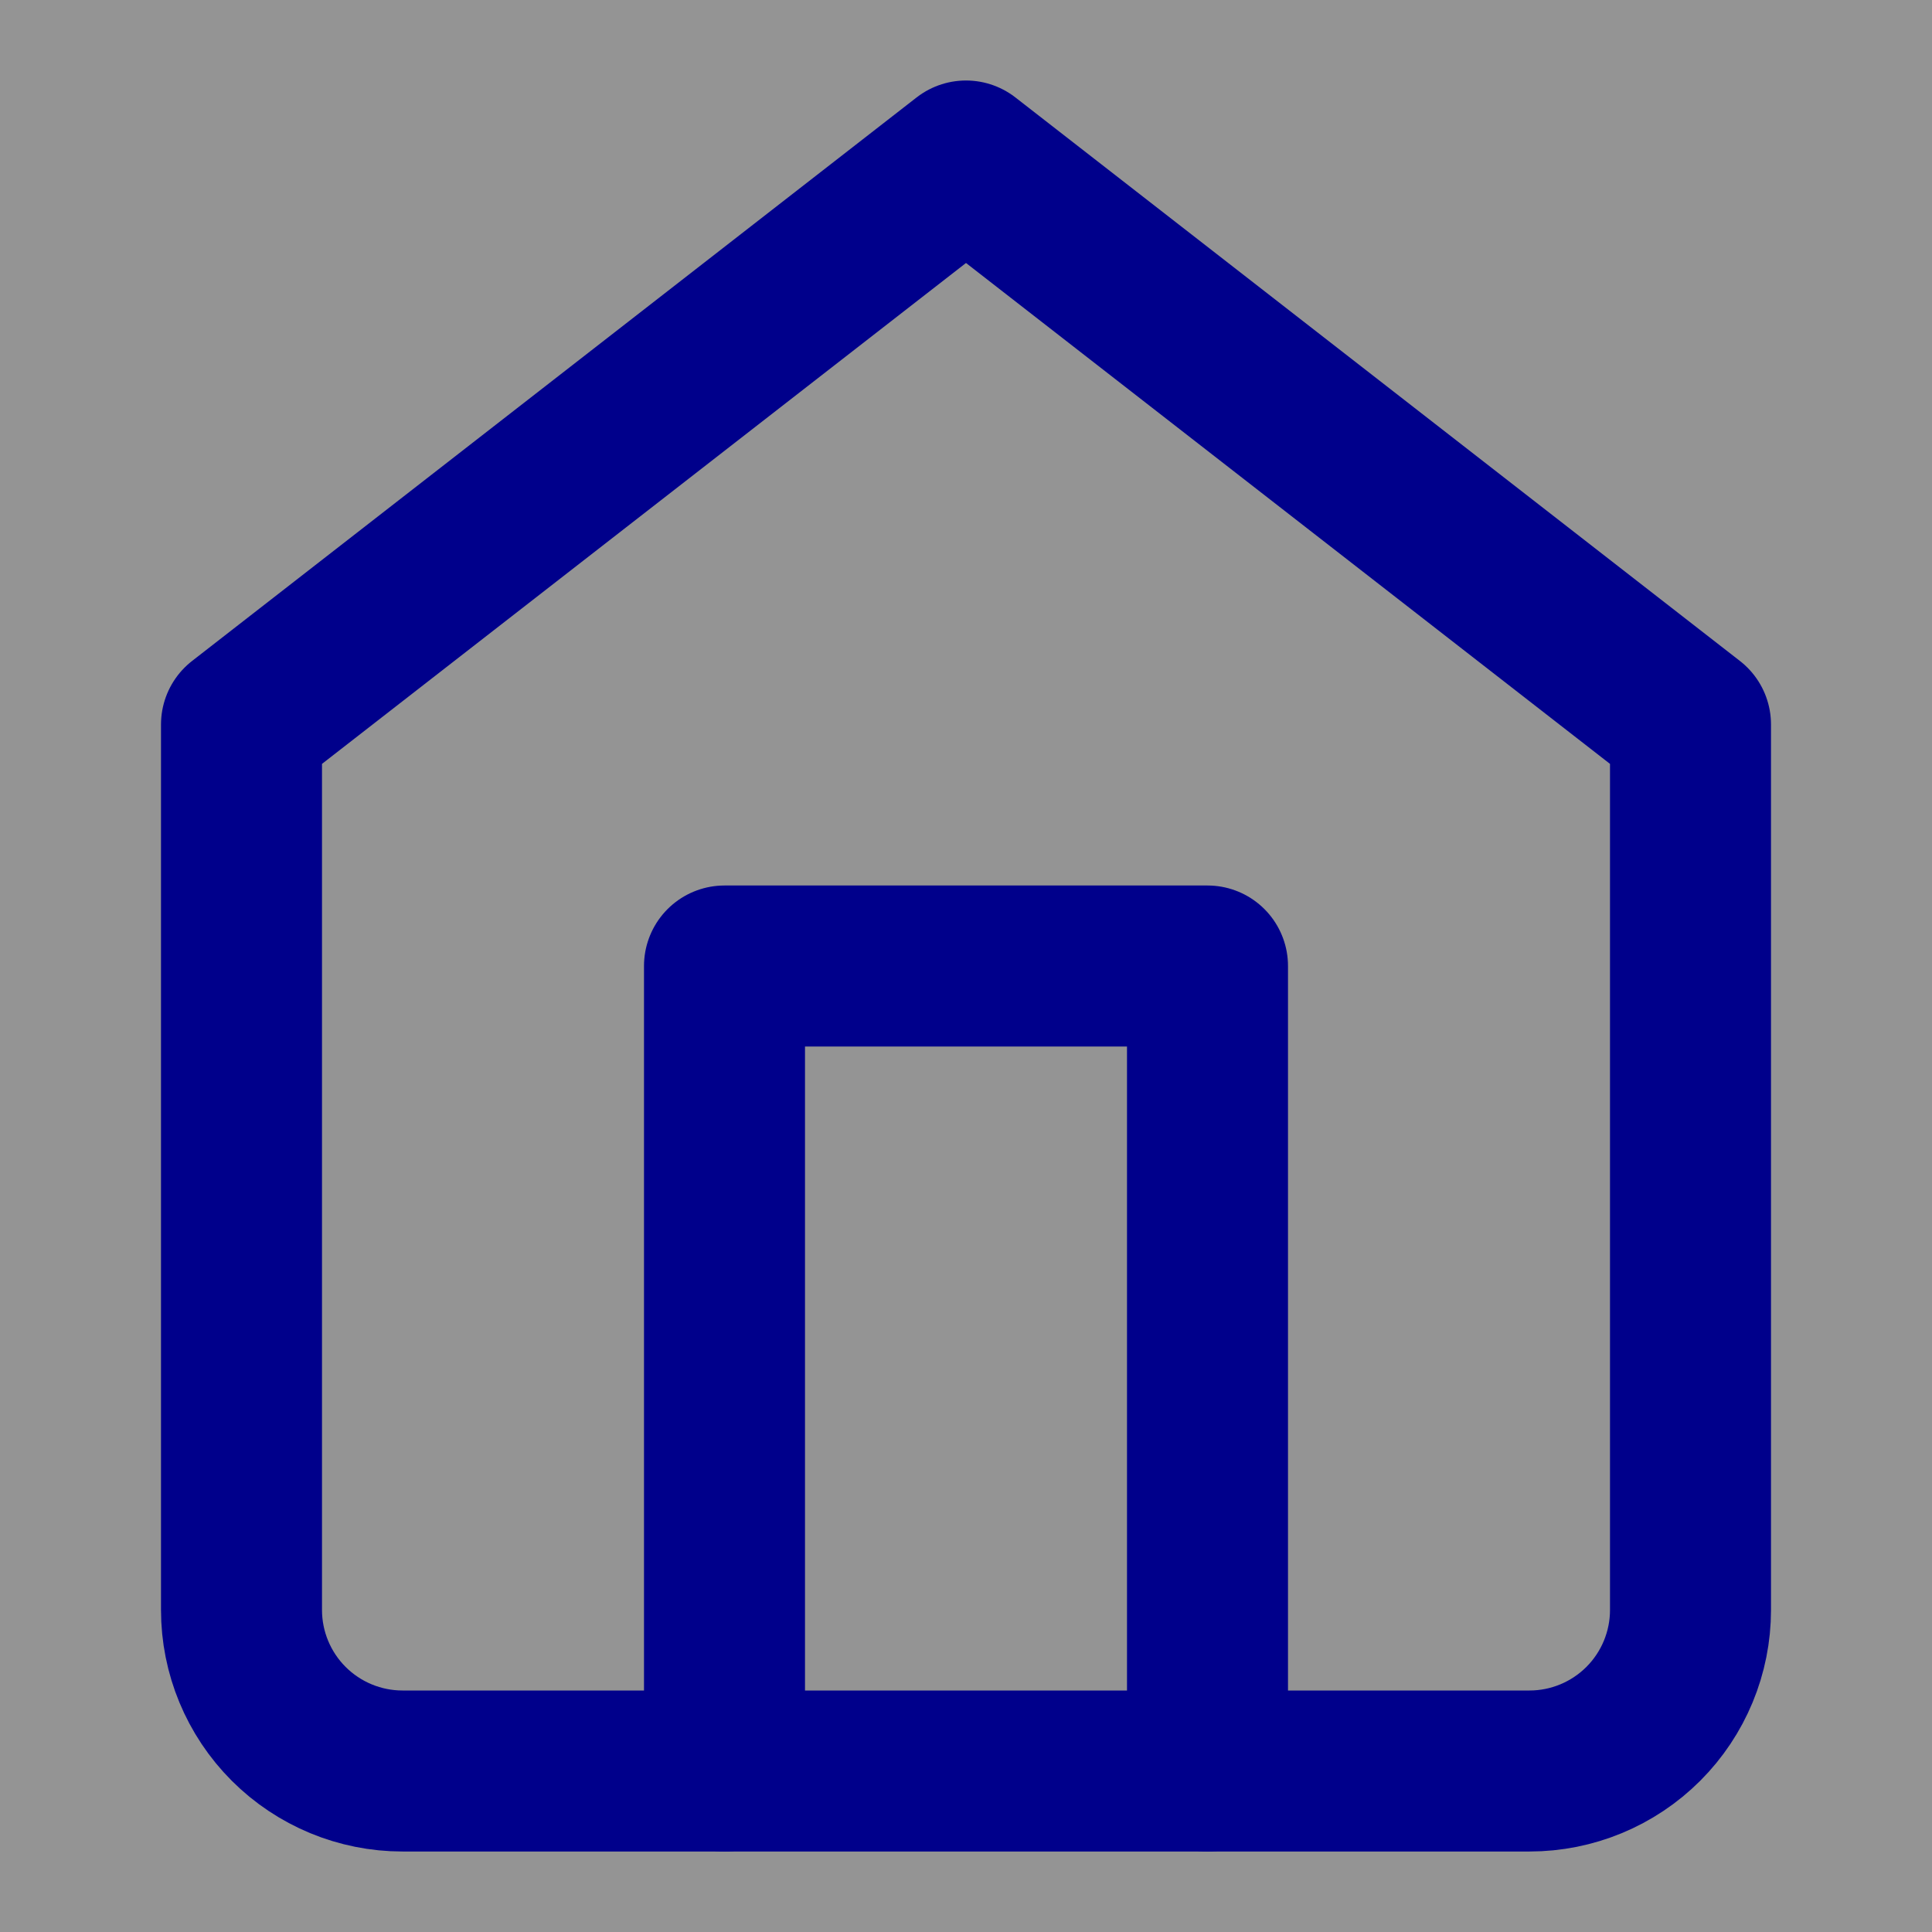 <svg width="24" height="24" viewBox="0 0 24 24" fill="none" xmlns="http://www.w3.org/2000/svg">
  <rect x="0" y="0" width="24" height="24" fill="#808080" stroke="none"/>
  <rect width="24" height="24" fill="none"/>
  <path d="M-12 9.53674e-07C-12 -3.314 -9.314 -6 -6 -6H179C182.314 -6 185 -3.314 185 0V24C185 27.314 182.314 30 179 30H-6C-9.314 30 -12 27.314 -12 24V9.53674e-07Z" fill="white" fill-opacity="0.16"/>
  <path d="M3 9L12 2L21 9V20C21 20.53 20.789 21.039 20.414 21.414C20.039 21.789 19.53 22 19 22H5C4.47 22 3.961 21.789 3.586 21.414C3.211 21.039 3 20.53 3 20V9Z" stroke="#00008B" stroke-width="2" stroke-linecap="round" stroke-linejoin="round"/>
  <path d="M9 22V12H15V22" stroke="#00008B" stroke-width="2" stroke-linecap="round" stroke-linejoin="round"/>
</svg>

